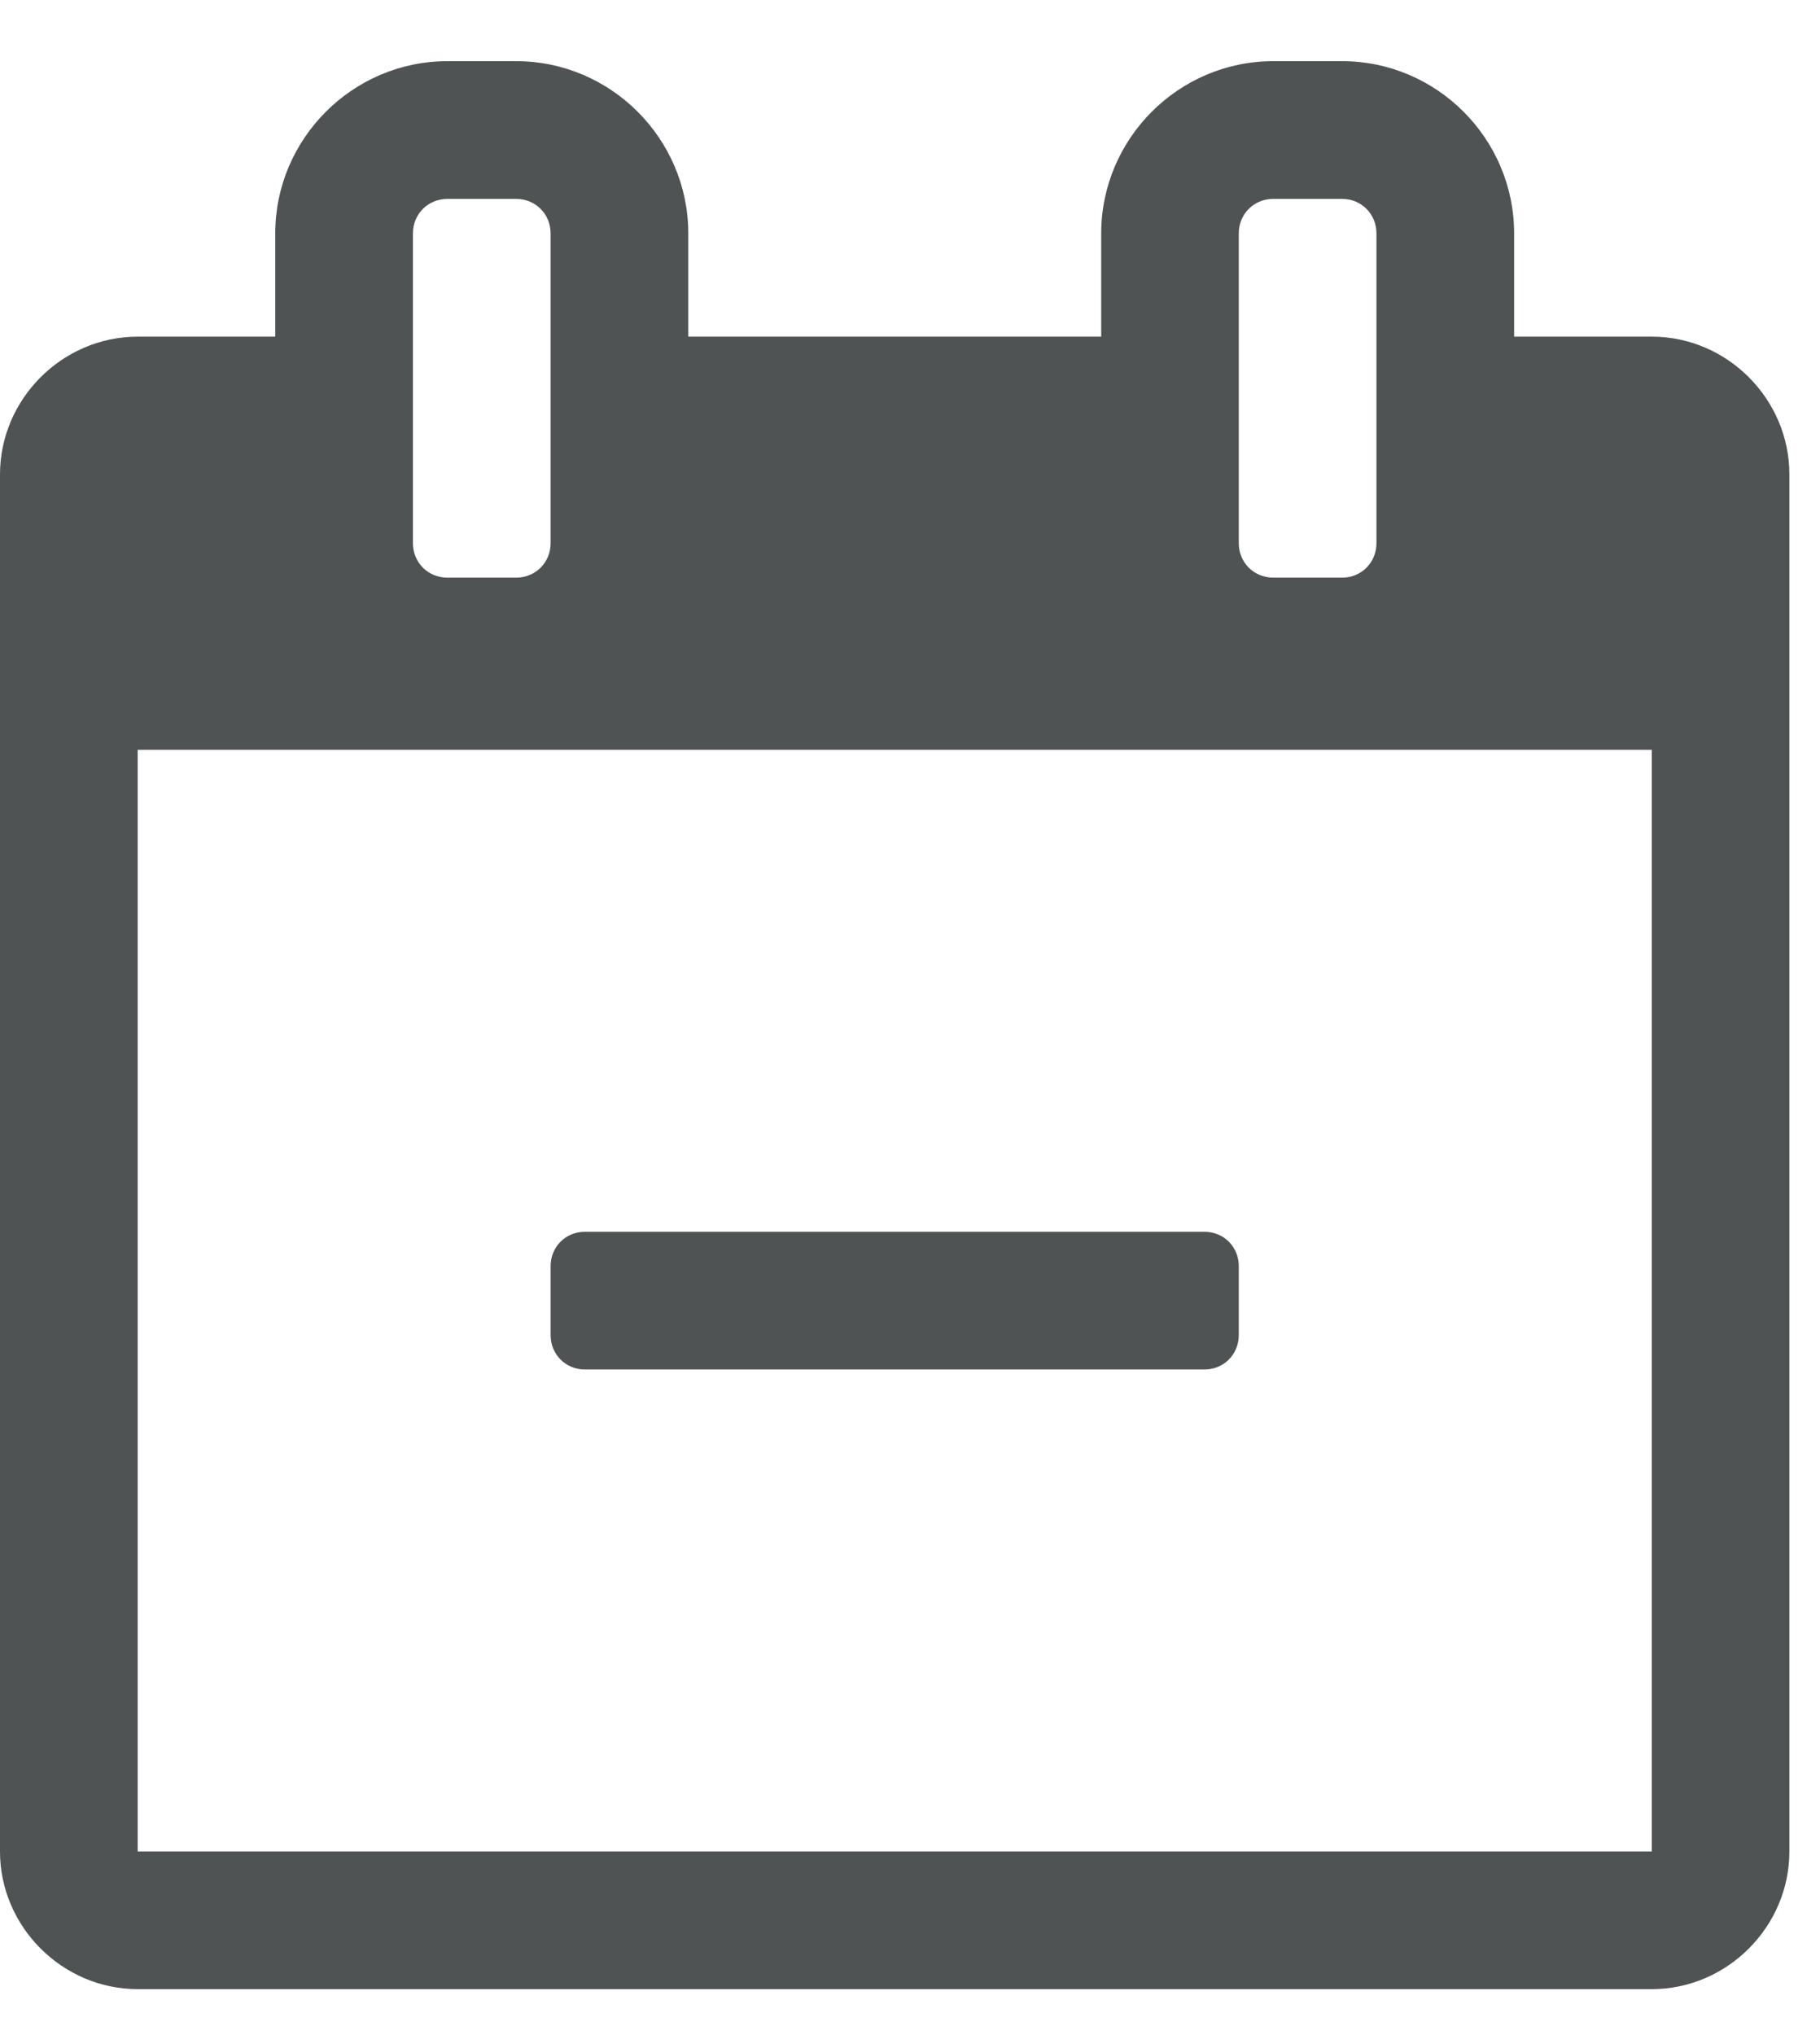 <svg width="17" height="19" viewBox="0 0 17 19" fill="none" xmlns="http://www.w3.org/2000/svg">
<path d="M11.571 11.821C11.571 11.641 11.431 11.5 11.25 11.5H5.464C5.283 11.5 5.143 11.641 5.143 11.821V12.464C5.143 12.645 5.283 12.786 5.464 12.786H11.25C11.431 12.786 11.571 12.645 11.571 12.464V11.821ZM1.286 17.286V7H15.429V17.286H1.286ZM5.143 5.071C5.143 5.252 5.002 5.393 4.821 5.393H4.179C3.998 5.393 3.857 5.252 3.857 5.071V2.179C3.857 1.998 3.998 1.857 4.179 1.857H4.821C5.002 1.857 5.143 1.998 5.143 2.179V5.071ZM12.857 5.071C12.857 5.252 12.716 5.393 12.536 5.393H11.893C11.712 5.393 11.571 5.252 11.571 5.071V2.179C11.571 1.998 11.712 1.857 11.893 1.857H12.536C12.716 1.857 12.857 1.998 12.857 2.179V5.071ZM16.714 4.429C16.714 3.725 16.132 3.143 15.429 3.143H14.143V2.179C14.143 1.295 13.42 0.571 12.536 0.571H11.893C11.009 0.571 10.286 1.295 10.286 2.179V3.143H6.429V2.179C6.429 1.295 5.705 0.571 4.821 0.571H4.179C3.295 0.571 2.571 1.295 2.571 2.179V3.143H1.286C0.583 3.143 0 3.725 0 4.429V17.286C0 17.989 0.583 18.571 1.286 18.571H15.429C16.132 18.571 16.714 17.989 16.714 17.286V4.429Z" fill="#505353"/>
</svg>
